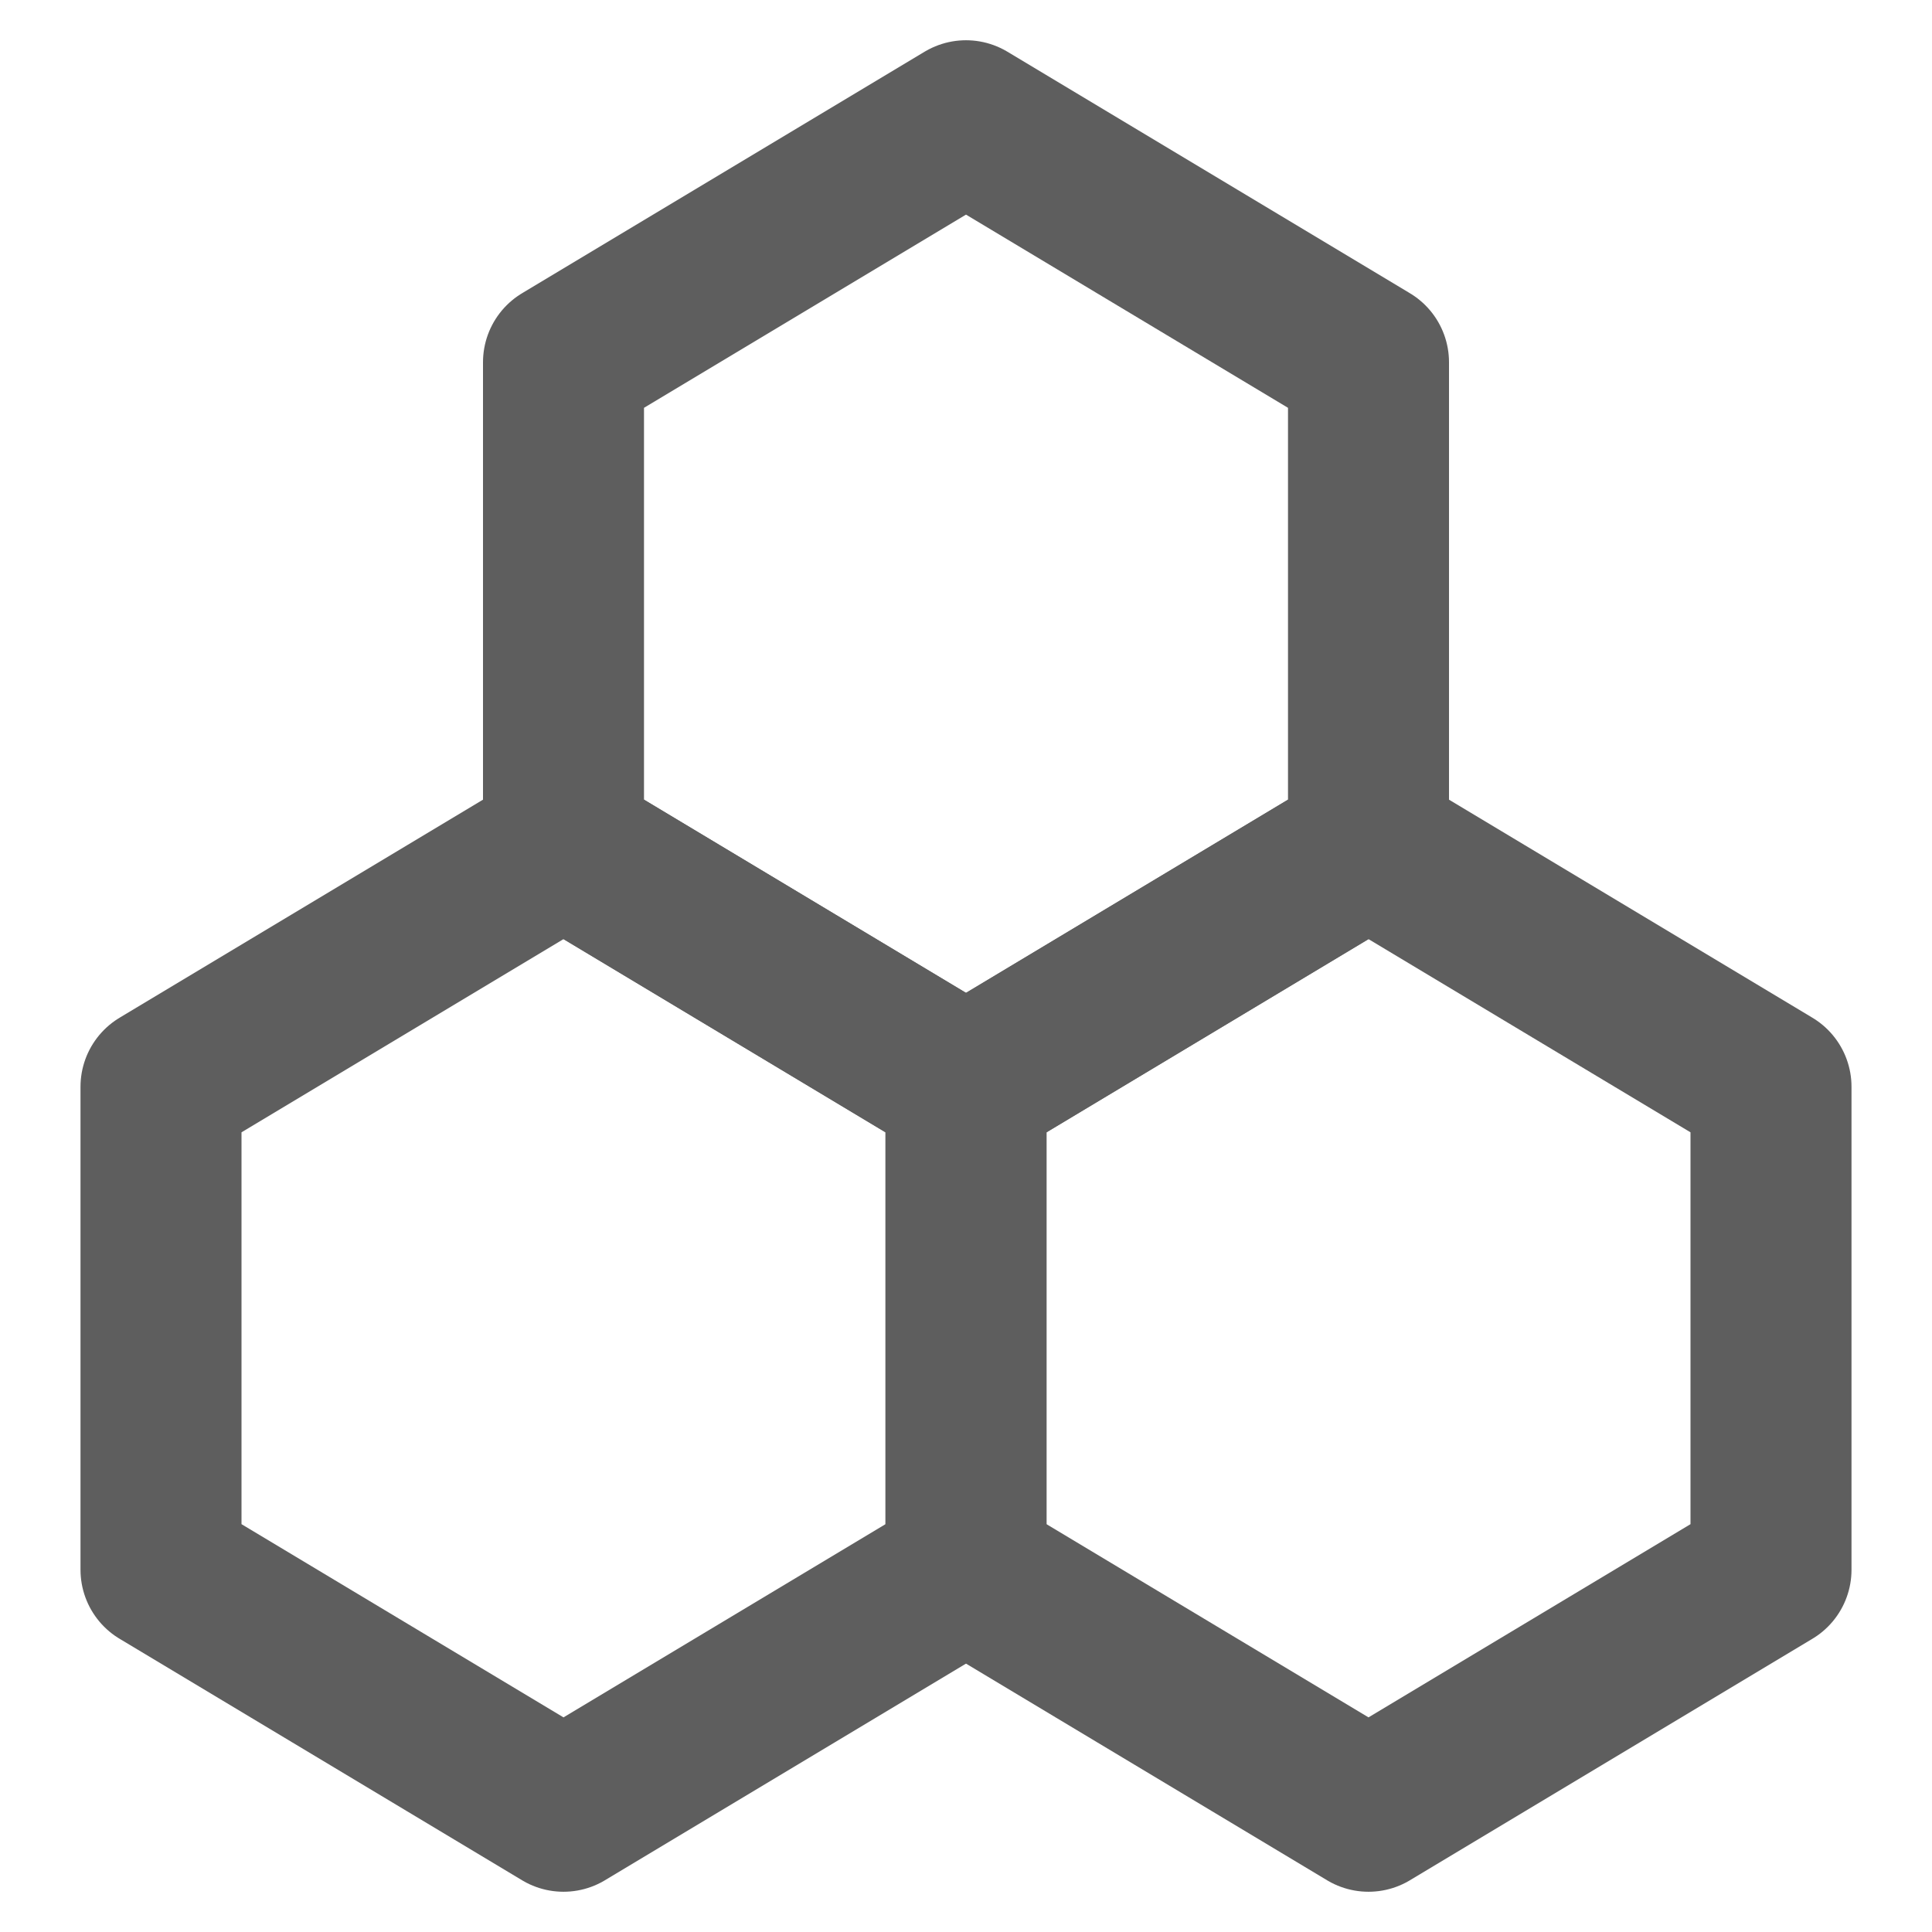 <svg width="80" height="80" fill="none" stroke="#5e5e5e" stroke-linecap="round" stroke-linejoin="round" stroke-width="2" viewBox="0 0 24 24" xmlns="http://www.w3.org/2000/svg">
  <path d="m12 13.5-5-3-5 3v6l5 3 5-3v-6Z"></path>
  <path d="m22 13.5-5-3-5 3v6l5 3 5-3v-6Z"></path>
  <path d="m17 4.5-5-3-5 3v6l5 3 5-3v-6Z"></path>
</svg>
